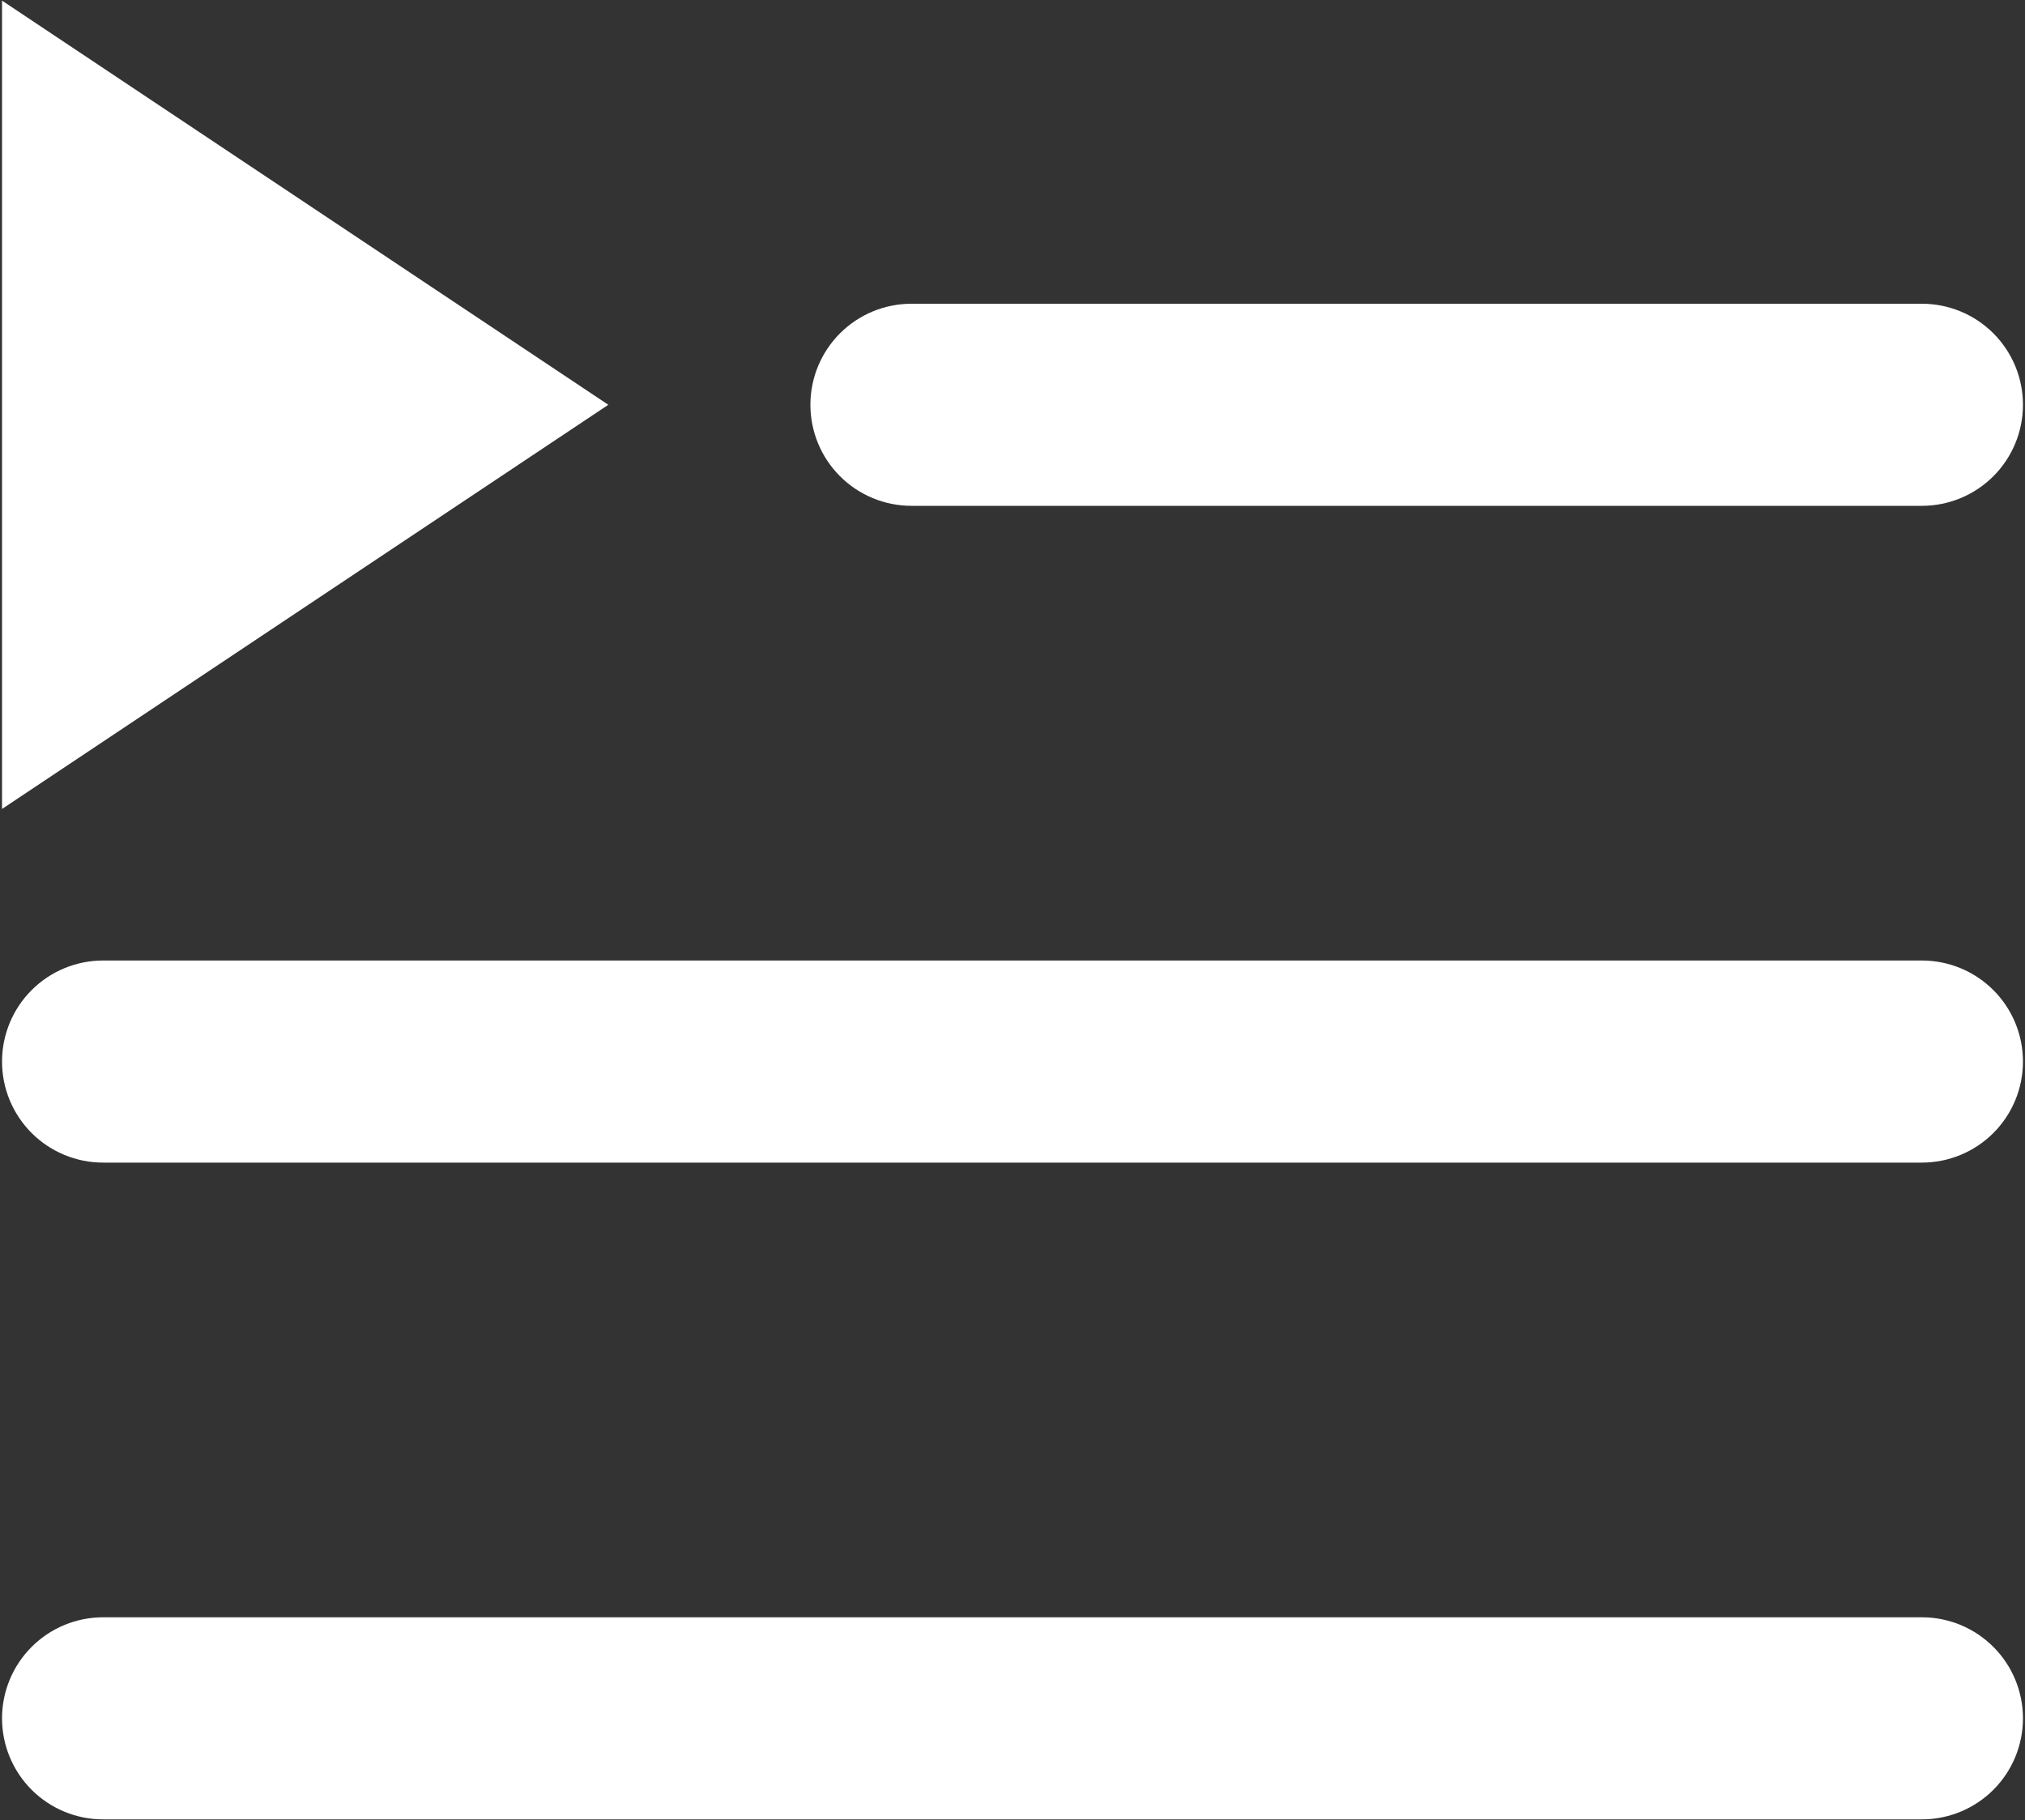 <svg width="415" height="373" viewBox="0 0 415 373" fill="none" xmlns="http://www.w3.org/2000/svg">
<rect x="0" y="0" width="415" height="373" fill="#333333" stroke="none"/>
<path d="M124.667 82.958L0.417 165.792V0.125L124.667 82.958ZM21.125 238.271H393.875C399.367 238.271 404.635 236.089 408.518 232.206C412.402 228.322 414.583 223.055 414.583 217.563C414.583 212.07 412.402 206.803 408.518 202.92C404.635 199.036 399.367 196.854 393.875 196.854H21.125C15.633 196.854 10.366 199.036 6.482 202.92C2.599 206.803 0.417 212.07 0.417 217.563C0.417 223.055 2.599 228.322 6.482 232.206C10.366 236.089 15.633 238.271 21.125 238.271V238.271ZM166.083 82.958C166.083 88.451 168.265 93.718 172.149 97.601C176.032 101.485 181.3 103.667 186.792 103.667H393.875C399.367 103.667 404.635 101.485 408.518 97.601C412.402 93.718 414.583 88.451 414.583 82.958C414.583 77.466 412.402 72.199 408.518 68.315C404.635 64.432 399.367 62.25 393.875 62.25H186.792C181.3 62.25 176.032 64.432 172.149 68.315C168.265 72.199 166.083 77.466 166.083 82.958ZM21.125 372.875H393.875C399.367 372.875 404.635 370.693 408.518 366.81C412.402 362.926 414.583 357.659 414.583 352.167C414.583 346.674 412.402 341.407 408.518 337.524C404.635 333.64 399.367 331.458 393.875 331.458H21.125C15.633 331.458 10.366 333.64 6.482 337.524C2.599 341.407 0.417 346.674 0.417 352.167C0.417 357.659 2.599 362.926 6.482 366.81C10.366 370.693 15.633 372.875 21.125 372.875V372.875Z" fill="white"/>
</svg>
